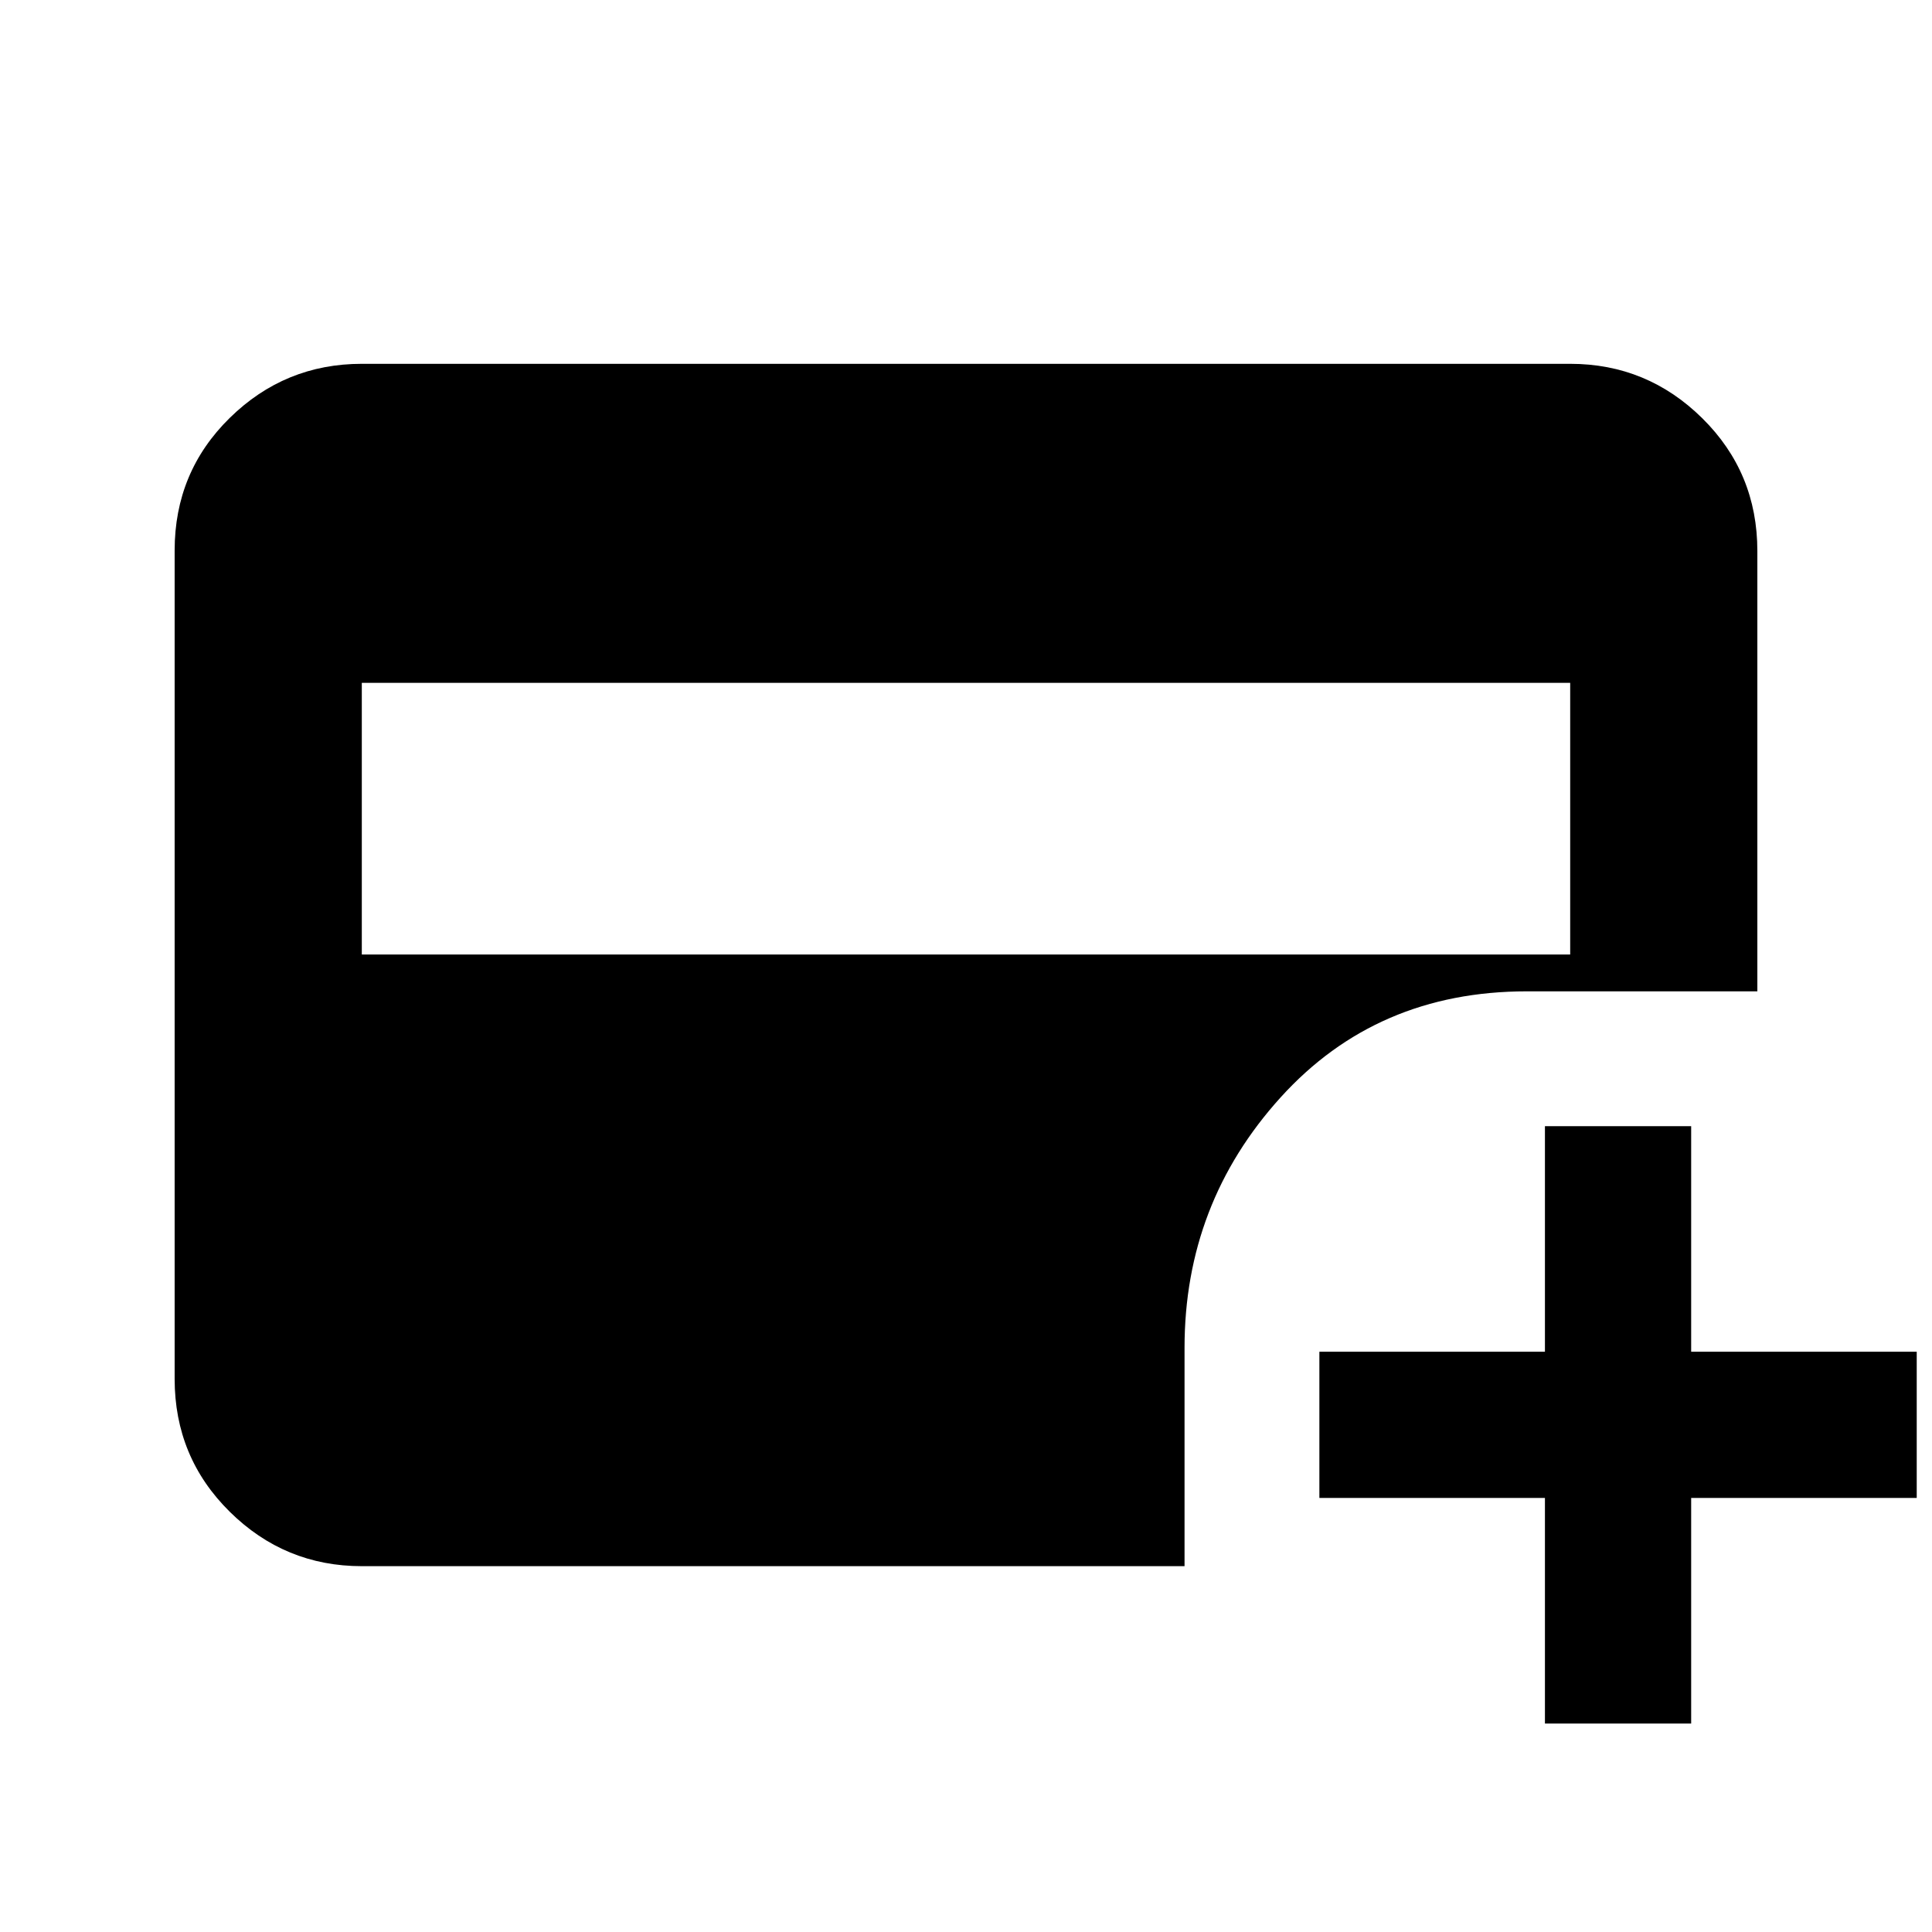 <svg xmlns="http://www.w3.org/2000/svg" height="20" viewBox="0 -960 960 960" width="20"><path d="M179.78-485.7h600.44v-135H179.78v135Zm587.89 382.11v-112.08H655.59v-72.66h112.08v-112.08h72.66v112.08h112.08v72.66H840.33v112.08h-72.66Zm-587.89-78.19q-38.24 0-65.62-27.04-27.38-27.04-27.38-66V-686.5q0-38.96 27.38-65.84 27.38-26.88 65.62-26.88h600.44q38.24 0 65.62 27.03 27.38 27.03 27.38 65.97v218.81H758.67q-74.64 0-122.36 52.72t-47.72 124.36v108.55H179.78Z"/></svg>